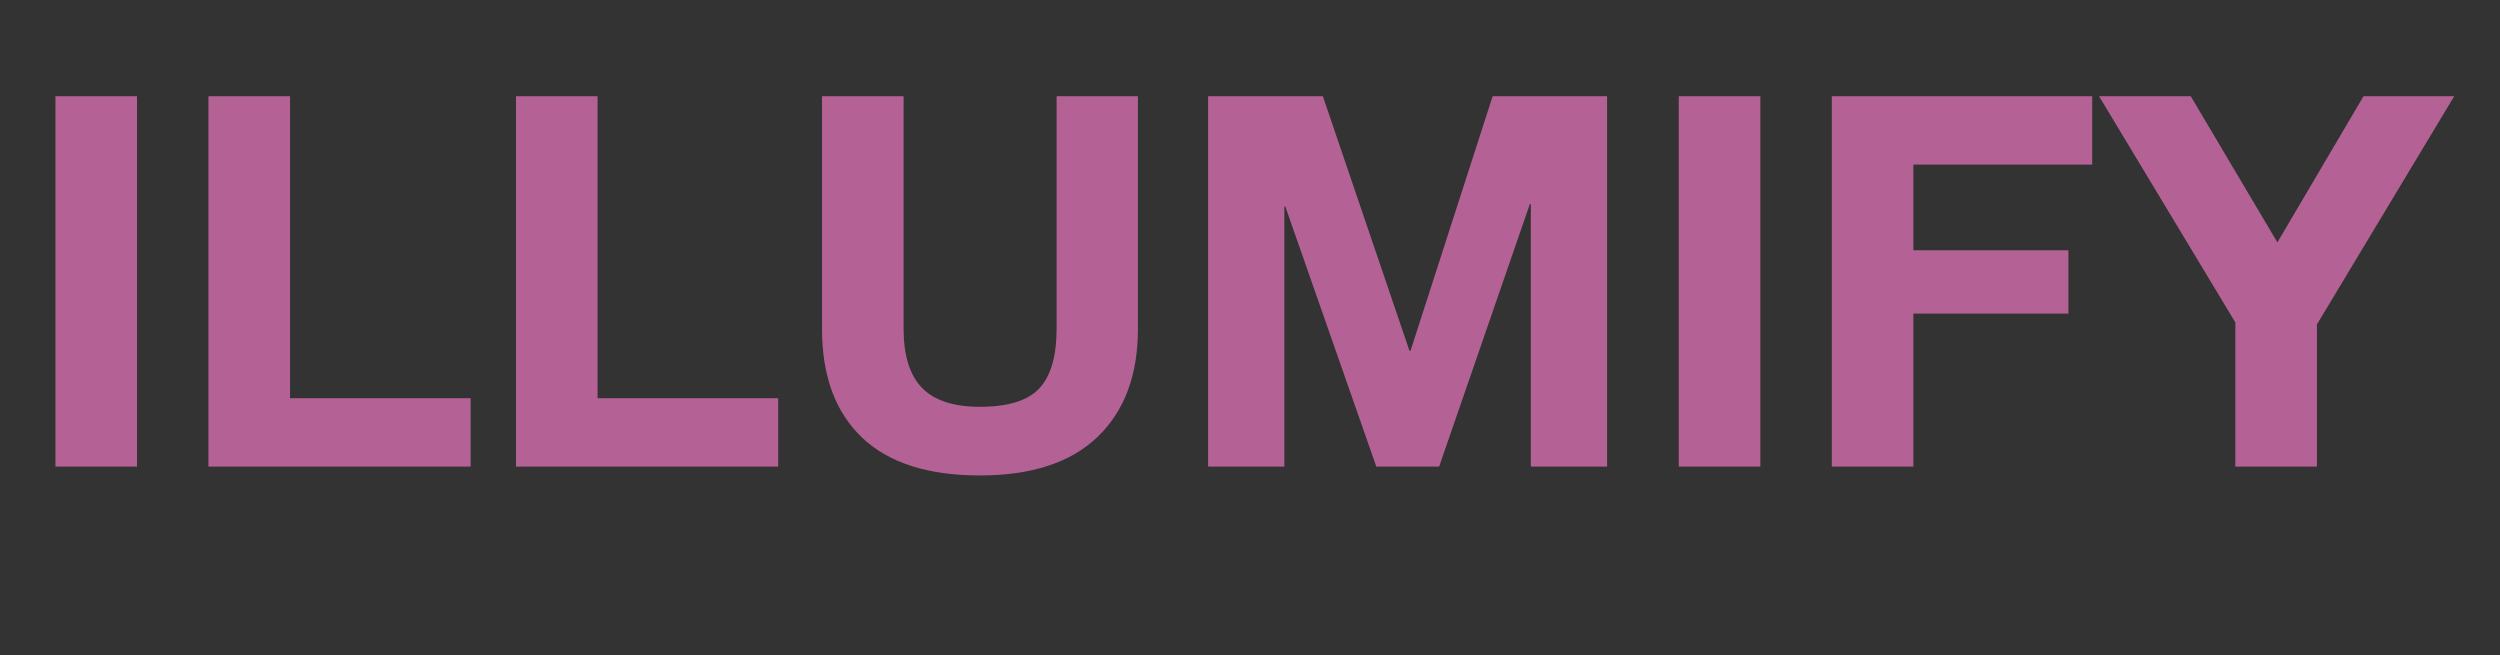 <svg version="1.1" viewBox="0.0 0.0 616.787 161.682" fill="none" stroke="none" stroke-linecap="square" stroke-miterlimit="10" xmlns:xlink="http://www.w3.org/1999/xlink" xmlns="http://www.w3.org/2000/svg"><rect x="0.0" y="0.0" width="616.787" height="161.682" fill="#333333" stroke="none"/><clipPath id="p.0"><path d="m0 0l616.787 0l0 161.682l-616.787 0l0 -161.682z" clip-rule="nonzero"/></clipPath><g clip-path="url(#p.0)"><path fill="#000000" fill-opacity="0.0" d="m0 0l616.787 0l0 161.682l-616.787 0z" fill-rule="evenodd"/><path fill="#000000" fill-opacity="0.0" d="m-29.1 -73.617l667.433 0l0 285.701l-667.433 0z" fill-rule="evenodd"/><path stroke="#ffff00" stroke-width="1.0" stroke-linejoin="round" stroke-linecap="butt" d="m-29.1 -73.617l667.433 0l0 285.701l-667.433 0z" fill-rule="evenodd"/><path fill="#b46295" d="m33.804 23.739l0 91.375l-20.125 0l0 -91.375l20.125 0zm37.75 0l0 74.5l44.562 0l0 16.875l-64.688 0l0 -91.375l20.125 0zm75.875 0l0 74.5l44.562 0l0 16.875l-64.688 0l0 -91.375l20.125 0zm75.5 0l0 57.375q0 9.875 4.531 14.562q4.531 4.688 14.281 4.688q10.5 0 14.719 -4.594q4.219 -4.594 4.219 -14.594l0 -57.438l20.062 0l0 57.438q0 17.0 -9.906 26.562q-9.906 9.562 -29.094 9.562q-19.312 0 -29.125 -9.406q-9.812 -9.406 -9.812 -26.719l0 -57.438l20.125 0zm103.438 0l21.375 62.812l0.25 0l20.188 -62.562l0.125 -0.25l28.188 0l0 91.375l-18.812 0l0 -64.75l-0.25 0l-22.375 64.75l-15.5 0l-22.438 -64.125l-0.25 0l0 64.125l-18.812 0l0 -91.375l28.312 0zm107.938 0l0 91.375l-20.125 0l0 -91.375l20.125 0zm81.875 0l0 16.875l-44.125 0l0 21.125l38.25 0l0 15.625l-38.25 0l0 37.75l-20.125 0l0 -91.375l64.25 0zm24.312 0l21.375 36.062l21.25 -36.062l22.375 0l-33.875 56.312l0 35.062l-20.125 0l0 -35.562l-33.625 -55.812l22.625 0z" fill-rule="nonzero"/></g></svg>